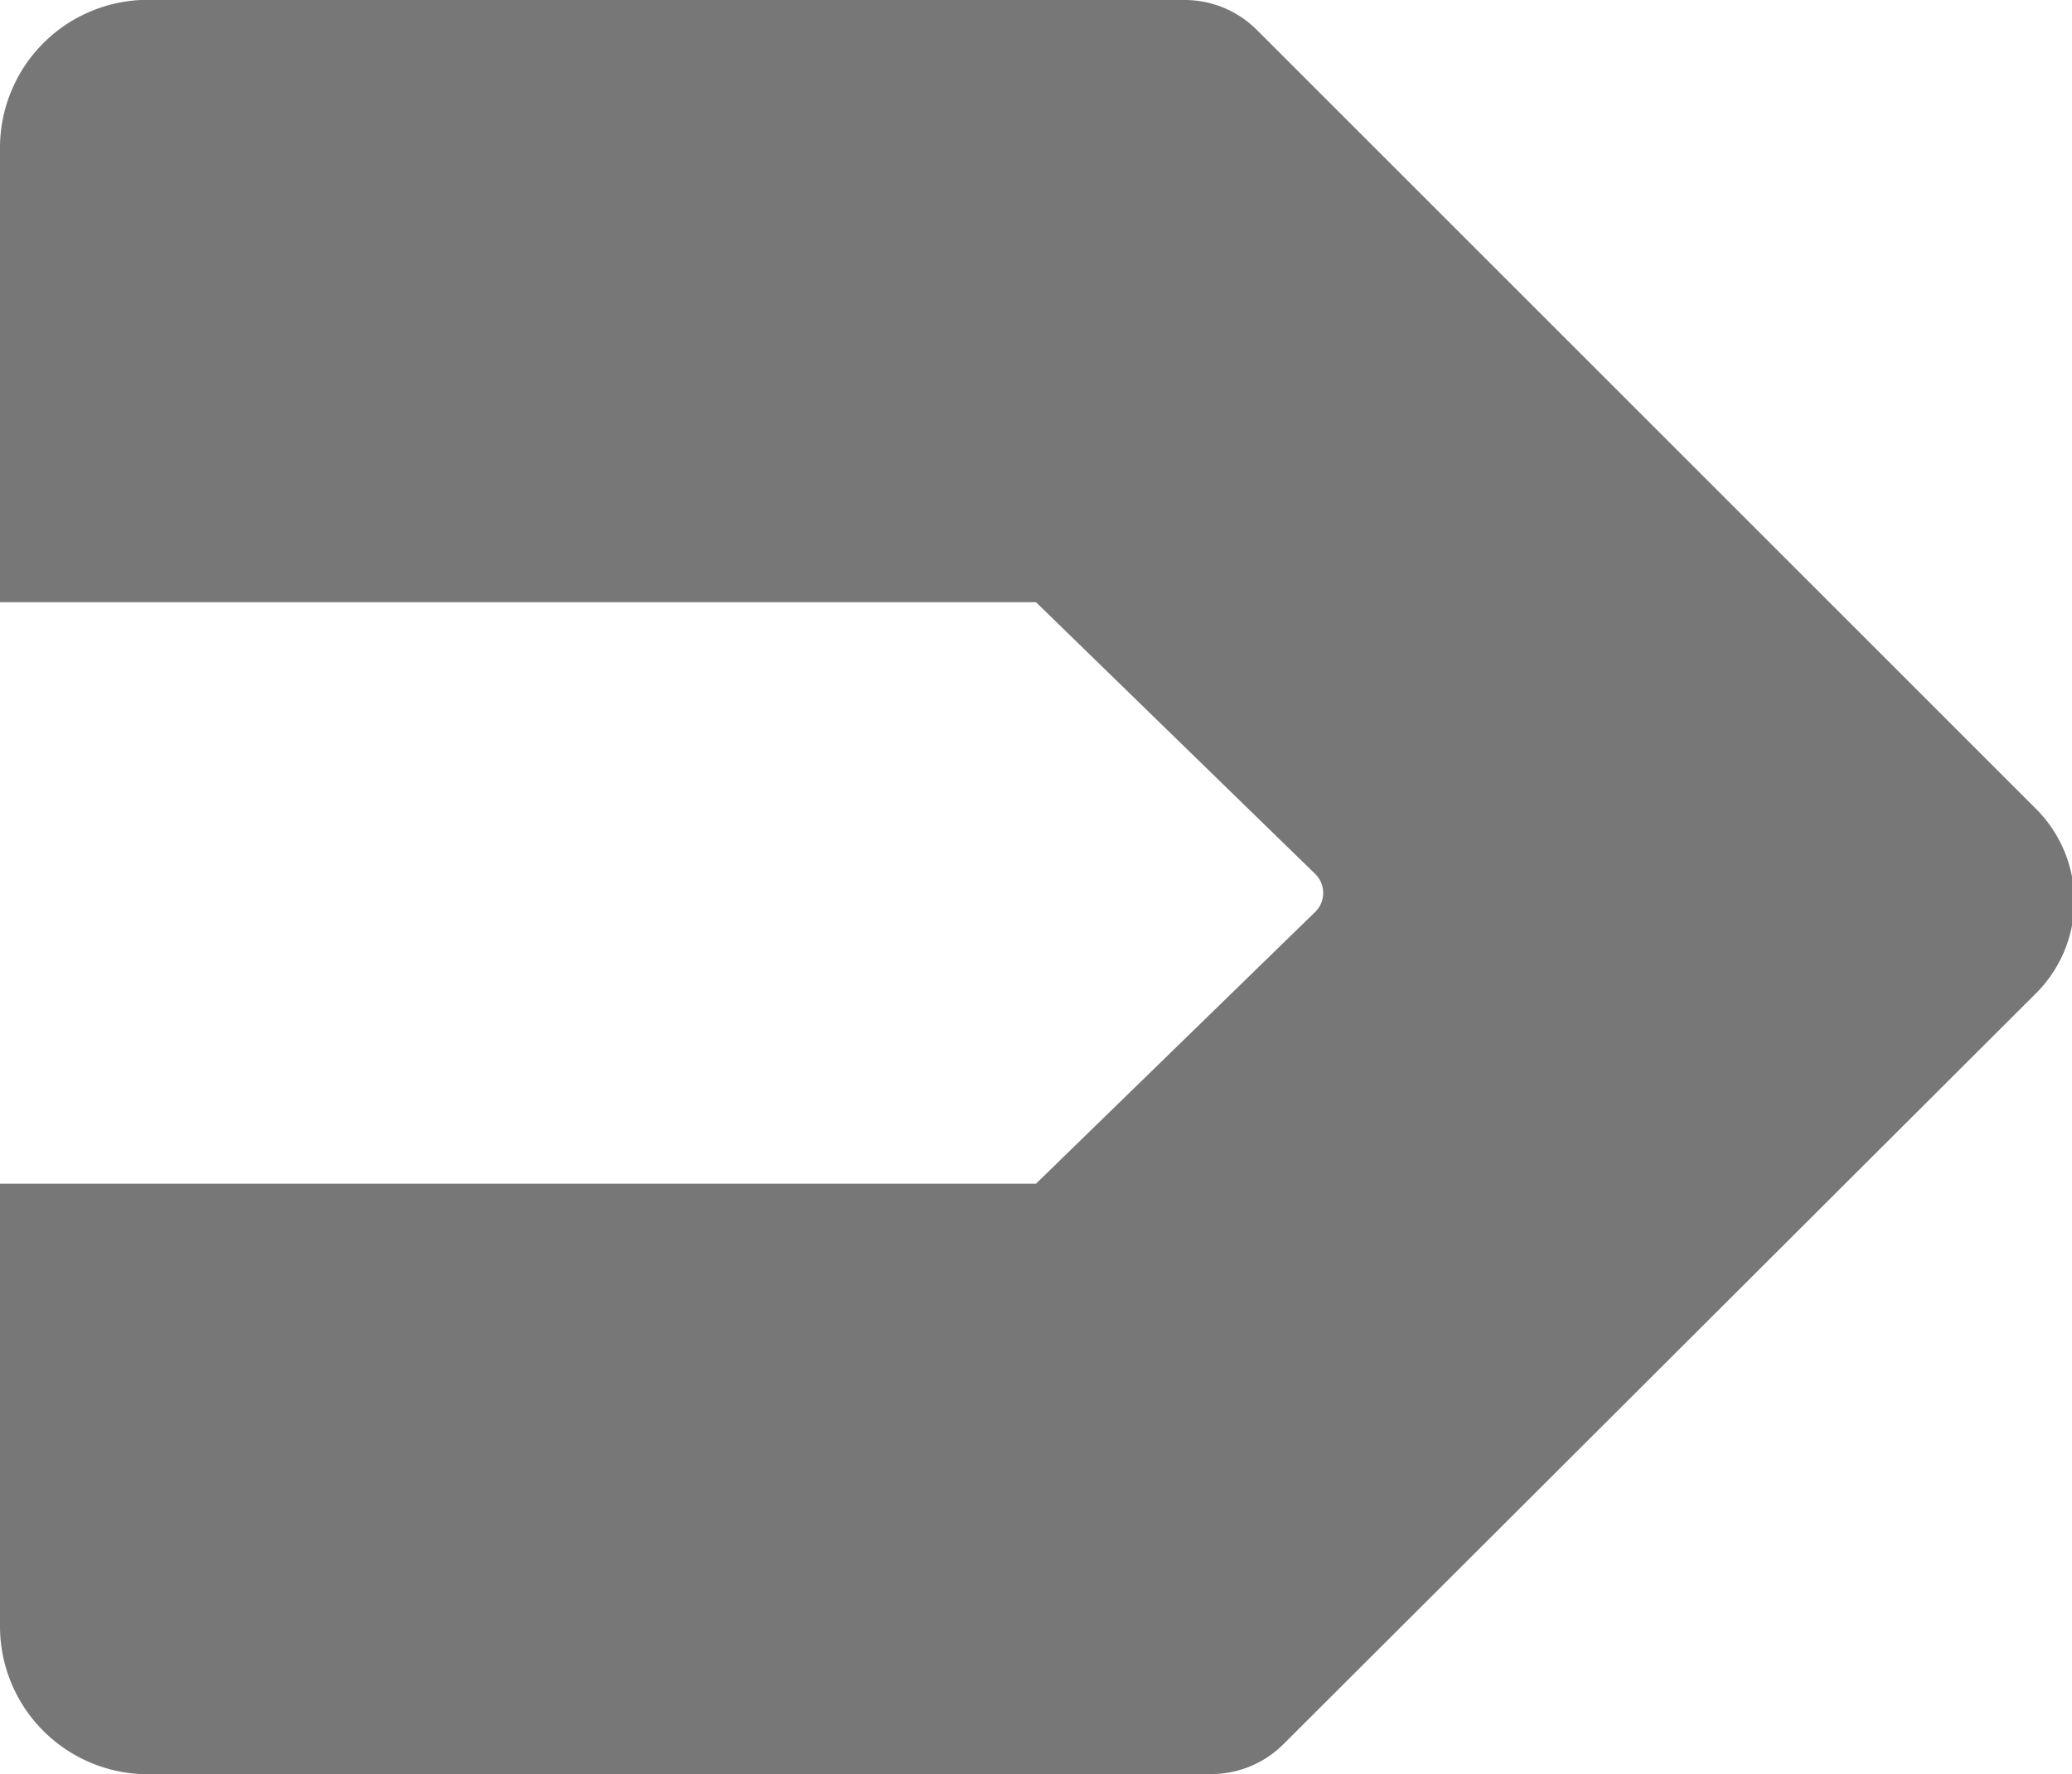 <svg fill="#777777" id="图层_1" data-name="图层 1" xmlns="http://www.w3.org/2000/svg" viewBox="0 0 14 11.99">
  <title>v2ex</title>
  <path d="M1,5.93V3A1,1,0,0,1,1.95,2H9a.69.69,0,0,1,.49.2l5.27,5.27a.88.88,0,0,1,0,1.24L9.67,13.79a.69.69,0,0,1-.49.2H1.95A1,1,0,0,1,1,13V10H8L9.89,8.16a.18.18,0,0,0,0-.25L8,6.07H1Z" transform="translate(-1 -2)"/>
</svg>
